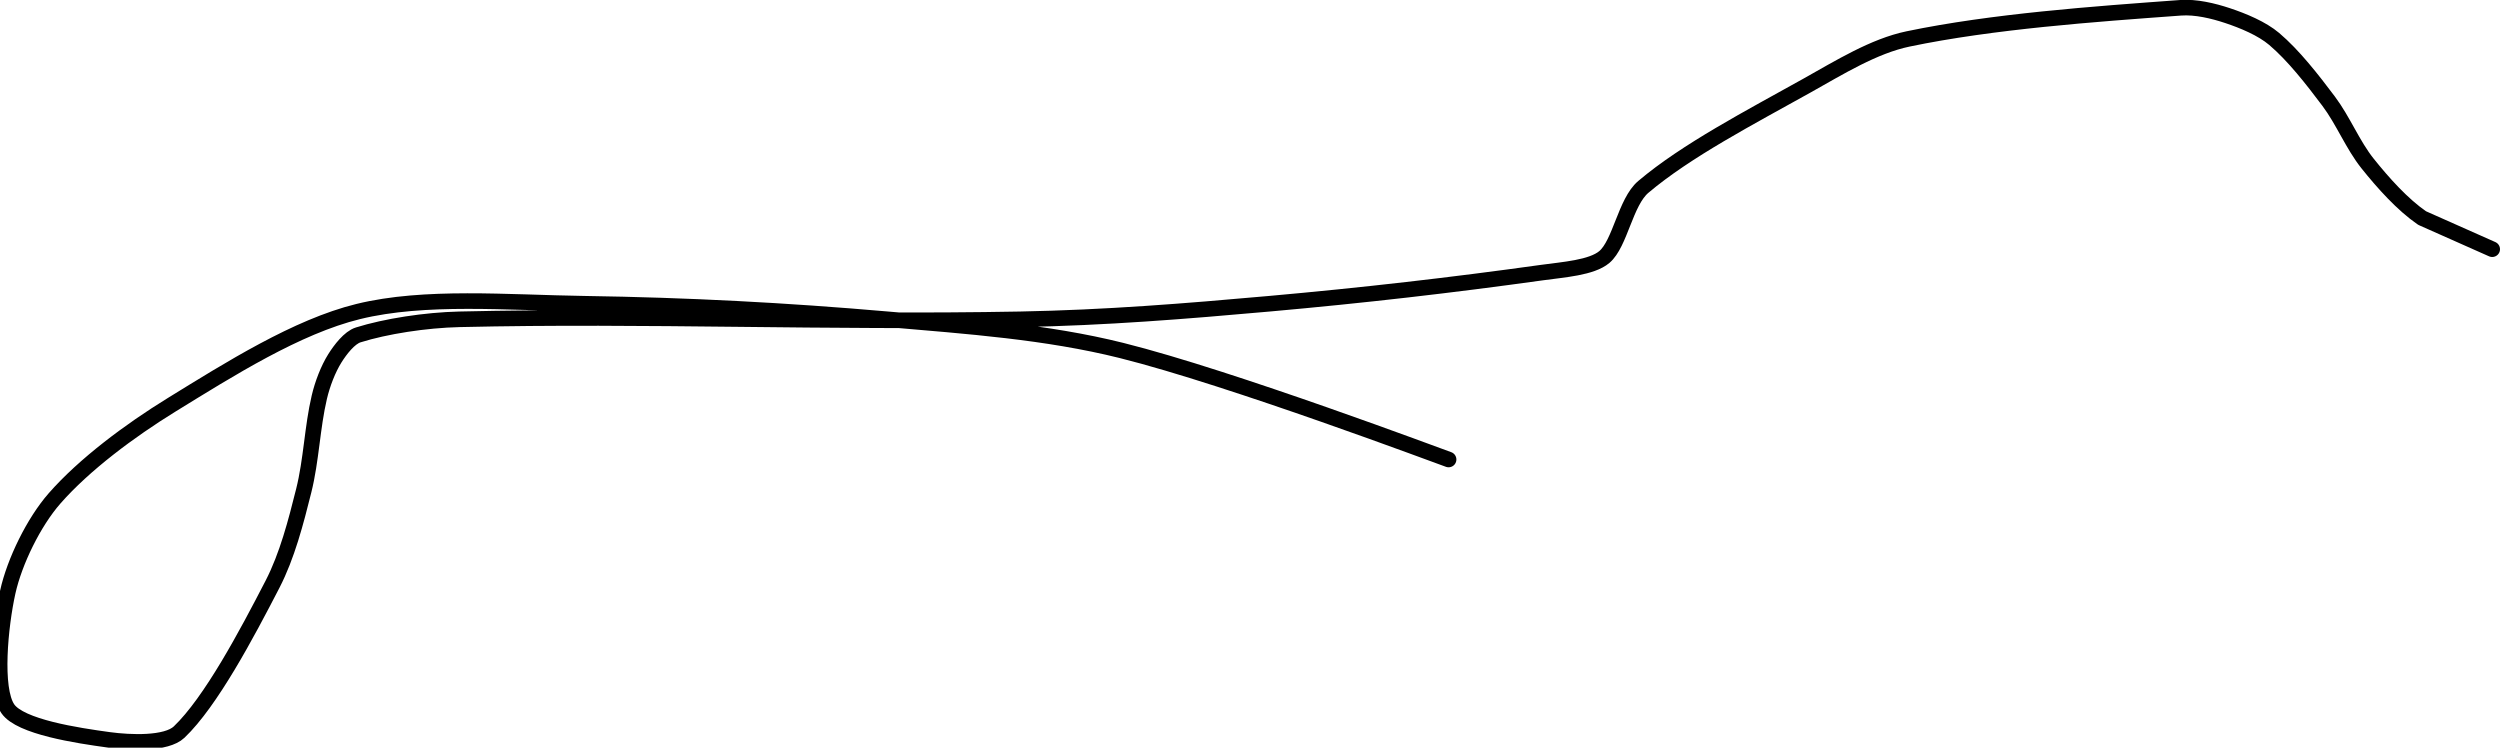 <?xml version="1.0" encoding="UTF-8" standalone="no"?><!DOCTYPE svg PUBLIC "-//W3C//DTD SVG 1.1//EN" "http://www.w3.org/Graphics/SVG/1.1/DTD/svg11.dtd"><svg xmlns="http://www.w3.org/2000/svg" version="1.1" width="321" height="96"><path fill="none" stroke="#000000" stroke-width="2" stroke-linecap="round" stroke-linejoin="round" d="M 186 59 c -0.73 -0.24 -27.87 -10.47 -42 -14 c -9.66 -2.41 -19.72 -3.11 -30 -4 c -13.26 -1.15 -25.71 -1.8 -39 -2 c -9.88 -0.15 -20.48 -1.09 -29 1 c -7.88 1.93 -16.54 7.41 -24 12 c -5.34 3.29 -11.18 7.64 -15 12 c -2.67 3.05 -5.13 8.09 -6 12 c -0.97 4.37 -1.76 12.42 0 15 c 1.6 2.34 8.9 3.44 13 4 c 2.73 0.37 7.36 0.56 9 -1 c 4.07 -3.88 8.67 -12.55 12 -19 c 1.87 -3.63 2.98 -7.92 4 -12 c 0.98 -3.92 1.09 -8.14 2 -12 c 0.4 -1.71 1.13 -3.61 2 -5 c 0.69 -1.1 1.87 -2.65 3 -3 c 3.51 -1.1 8.62 -1.9 13 -2 c 23.97 -0.56 47.31 0.47 72 0 c 11 -0.21 21.01 -1.02 32 -2 c 12.08 -1.08 23.3 -2.37 35 -4 c 2.74 -0.38 6.37 -0.62 8 -2 c 2.03 -1.72 2.7 -7.05 5 -9 c 5.53 -4.68 13.75 -8.95 21 -13 c 4.2 -2.35 8.59 -5.08 13 -6 c 10.85 -2.26 23.79 -3.18 35 -4 c 1.93 -0.14 4.17 0.39 6 1 c 2.02 0.67 4.43 1.67 6 3 c 2.49 2.11 4.88 5.18 7 8 c 1.88 2.51 3.09 5.61 5 8 c 2.01 2.51 4.48 5.27 7 7 l 9 4"/></svg>